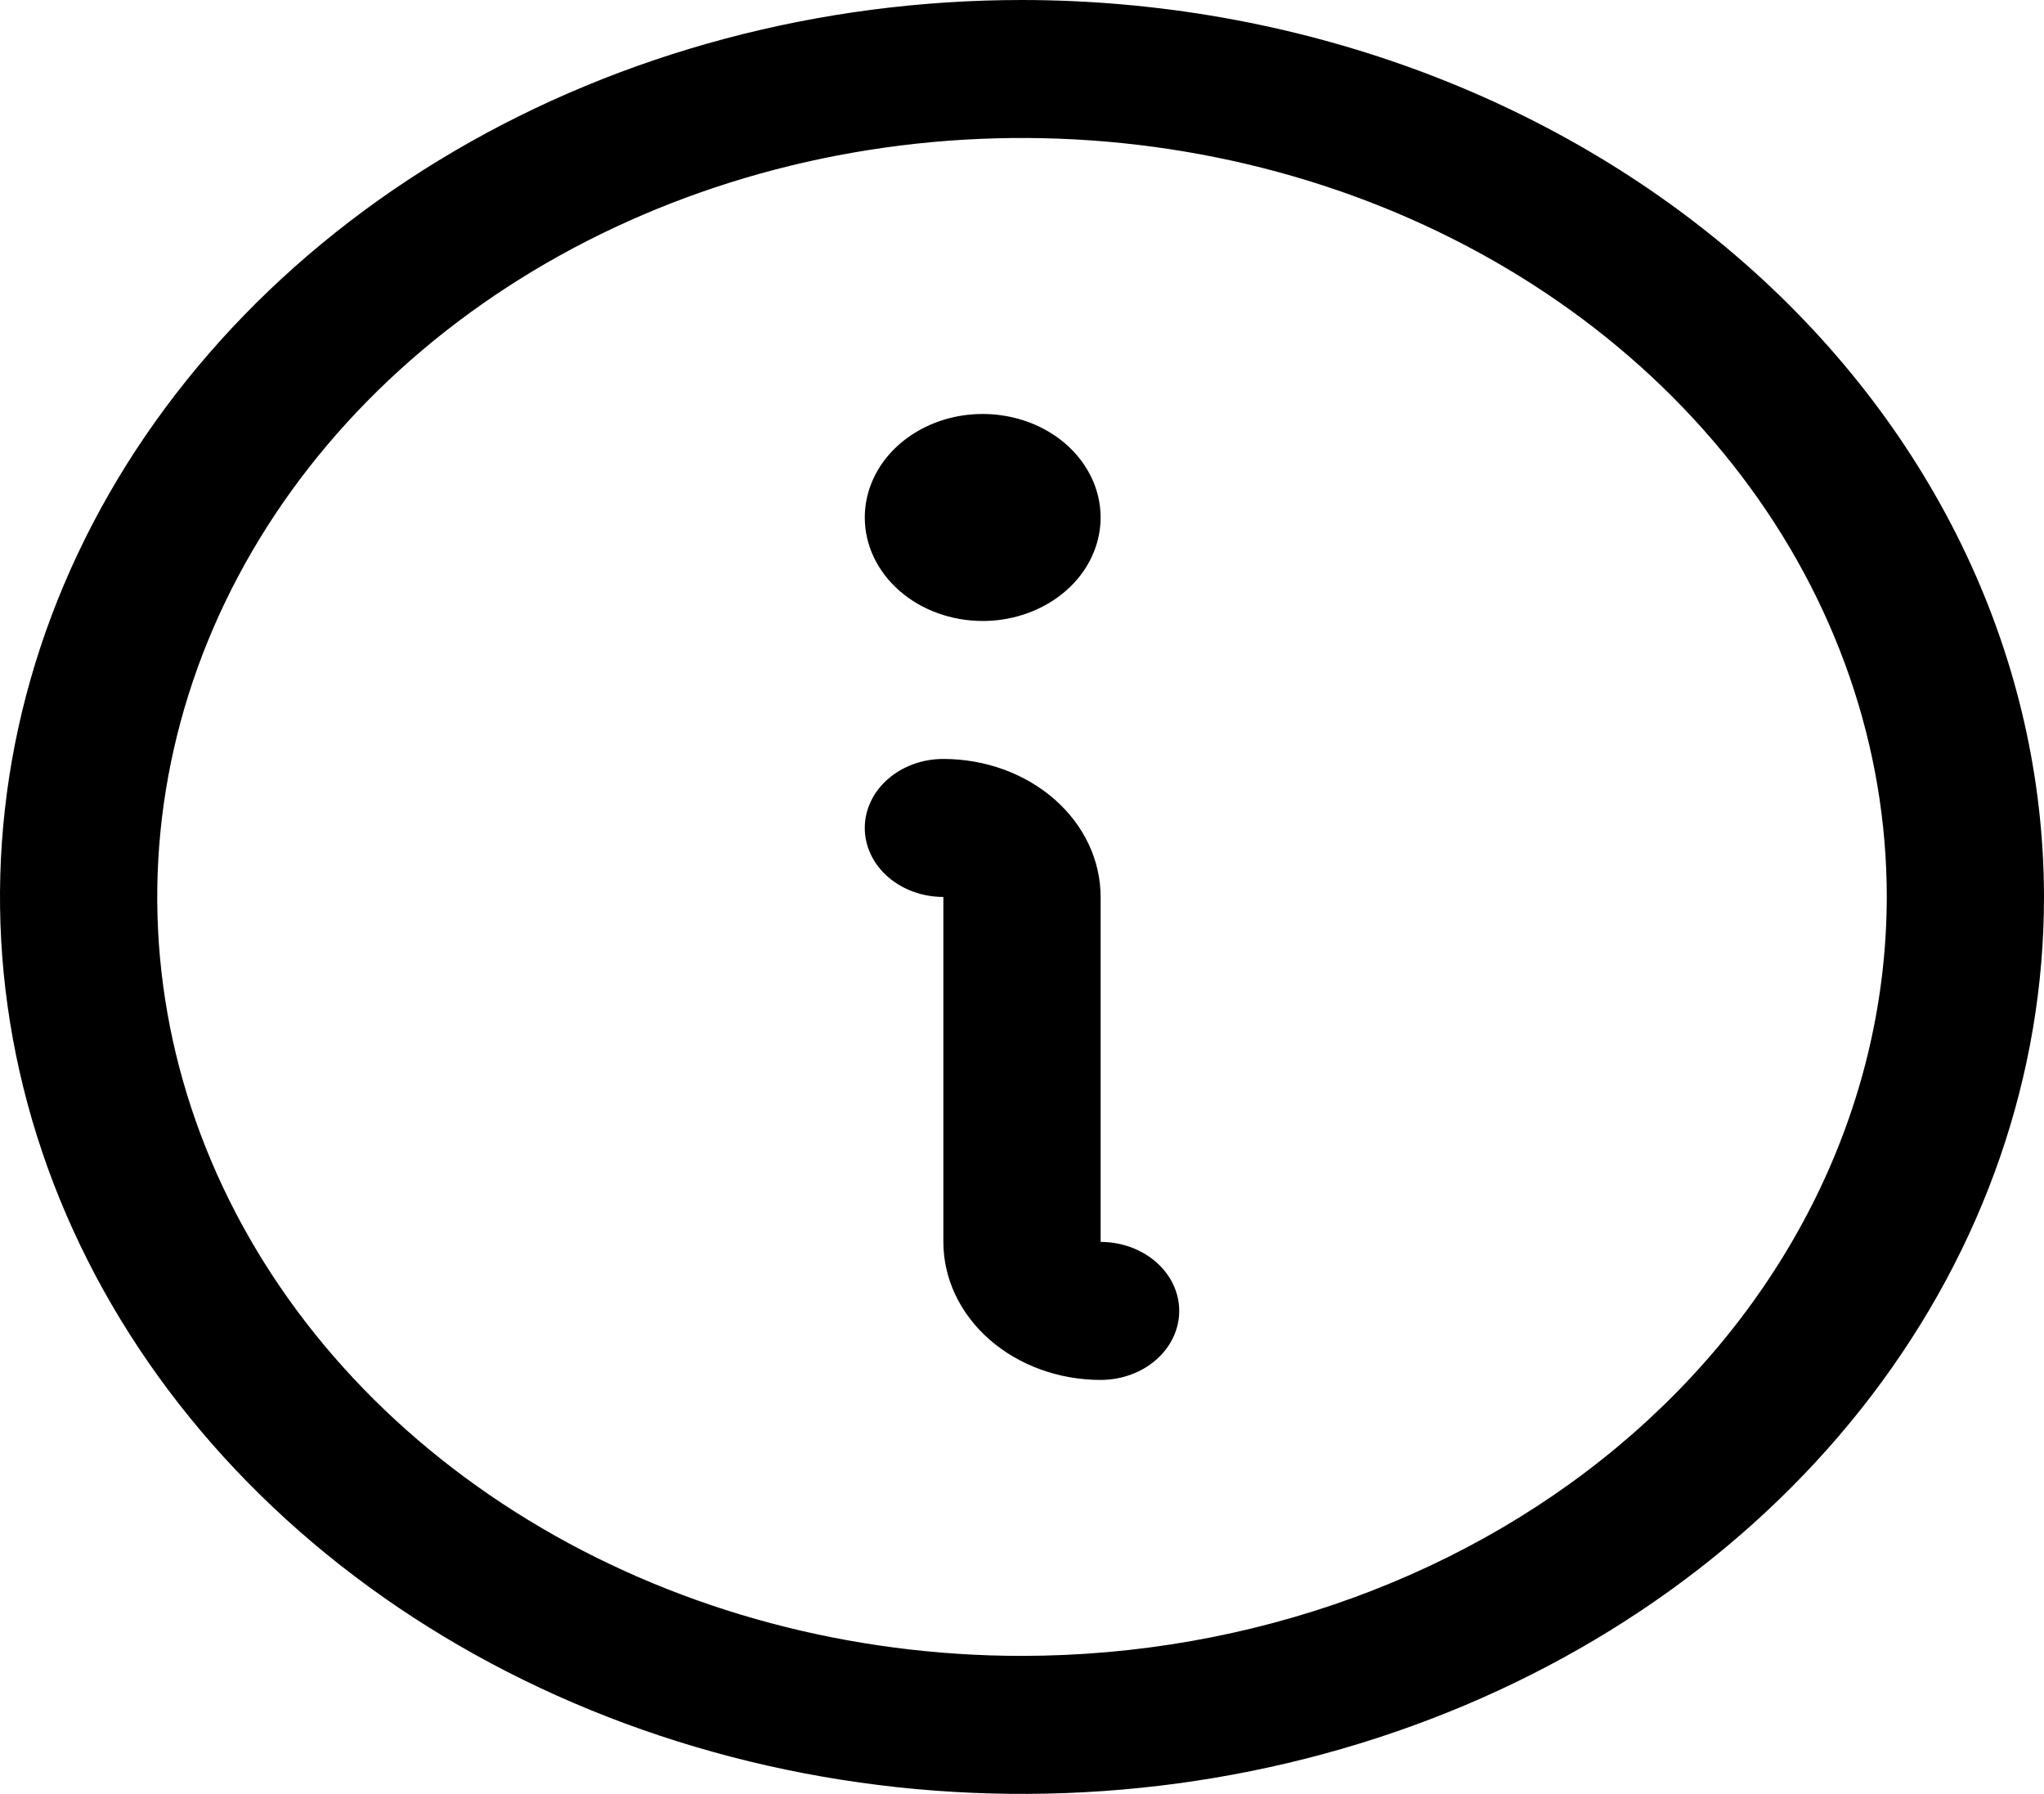 <svg width="49" height="43" viewBox="0 0 49 43" fill="none" xmlns="http://www.w3.org/2000/svg">
<path d="M24.5 0C19.654 0 14.918 1.261 10.889 3.623C6.86 5.986 3.719 9.344 1.865 13.272C0.011 17.201 -0.475 21.524 0.471 25.694C1.416 29.865 3.75 33.696 7.176 36.703C10.602 39.71 14.968 41.757 19.72 42.587C24.473 43.416 29.399 42.991 33.876 41.363C38.352 39.736 42.179 36.98 44.871 33.445C47.563 29.909 49 25.752 49 21.5C48.993 15.8 46.41 10.335 41.816 6.304C37.223 2.273 30.996 0.006 24.5 0ZM24.5 39.692C20.4 39.692 16.392 38.625 12.983 36.626C9.573 34.627 6.916 31.786 5.347 28.462C3.778 25.138 3.368 21.48 4.168 17.951C4.967 14.422 6.942 11.18 9.841 8.636C12.74 6.092 16.434 4.359 20.456 3.657C24.477 2.955 28.645 3.316 32.433 4.692C36.221 6.069 39.459 8.401 41.737 11.393C44.015 14.385 45.231 17.902 45.231 21.5C45.224 26.323 43.038 30.947 39.152 34.358C35.266 37.768 29.996 39.687 24.5 39.692ZM28.269 31.423C28.269 31.862 28.071 32.282 27.717 32.593C27.364 32.903 26.884 33.077 26.385 33.077C25.385 33.077 24.426 32.728 23.719 32.108C23.012 31.488 22.615 30.646 22.615 29.769V21.5C22.116 21.5 21.636 21.326 21.283 21.016C20.929 20.705 20.731 20.285 20.731 19.846C20.731 19.407 20.929 18.987 21.283 18.677C21.636 18.366 22.116 18.192 22.615 18.192C23.615 18.192 24.574 18.541 25.281 19.161C25.988 19.781 26.385 20.623 26.385 21.5V29.769C26.884 29.769 27.364 29.944 27.717 30.254C28.071 30.564 28.269 30.984 28.269 31.423ZM20.731 12.404C20.731 11.913 20.897 11.434 21.207 11.026C21.518 10.618 21.959 10.3 22.476 10.112C22.992 9.924 23.561 9.875 24.109 9.971C24.658 10.066 25.161 10.303 25.557 10.65C25.952 10.997 26.221 11.439 26.33 11.92C26.439 12.401 26.383 12.9 26.169 13.353C25.956 13.806 25.593 14.194 25.128 14.466C24.663 14.739 24.117 14.885 23.558 14.885C22.808 14.885 22.089 14.623 21.559 14.158C21.029 13.693 20.731 13.062 20.731 12.404Z" fill="black"/>
</svg>
